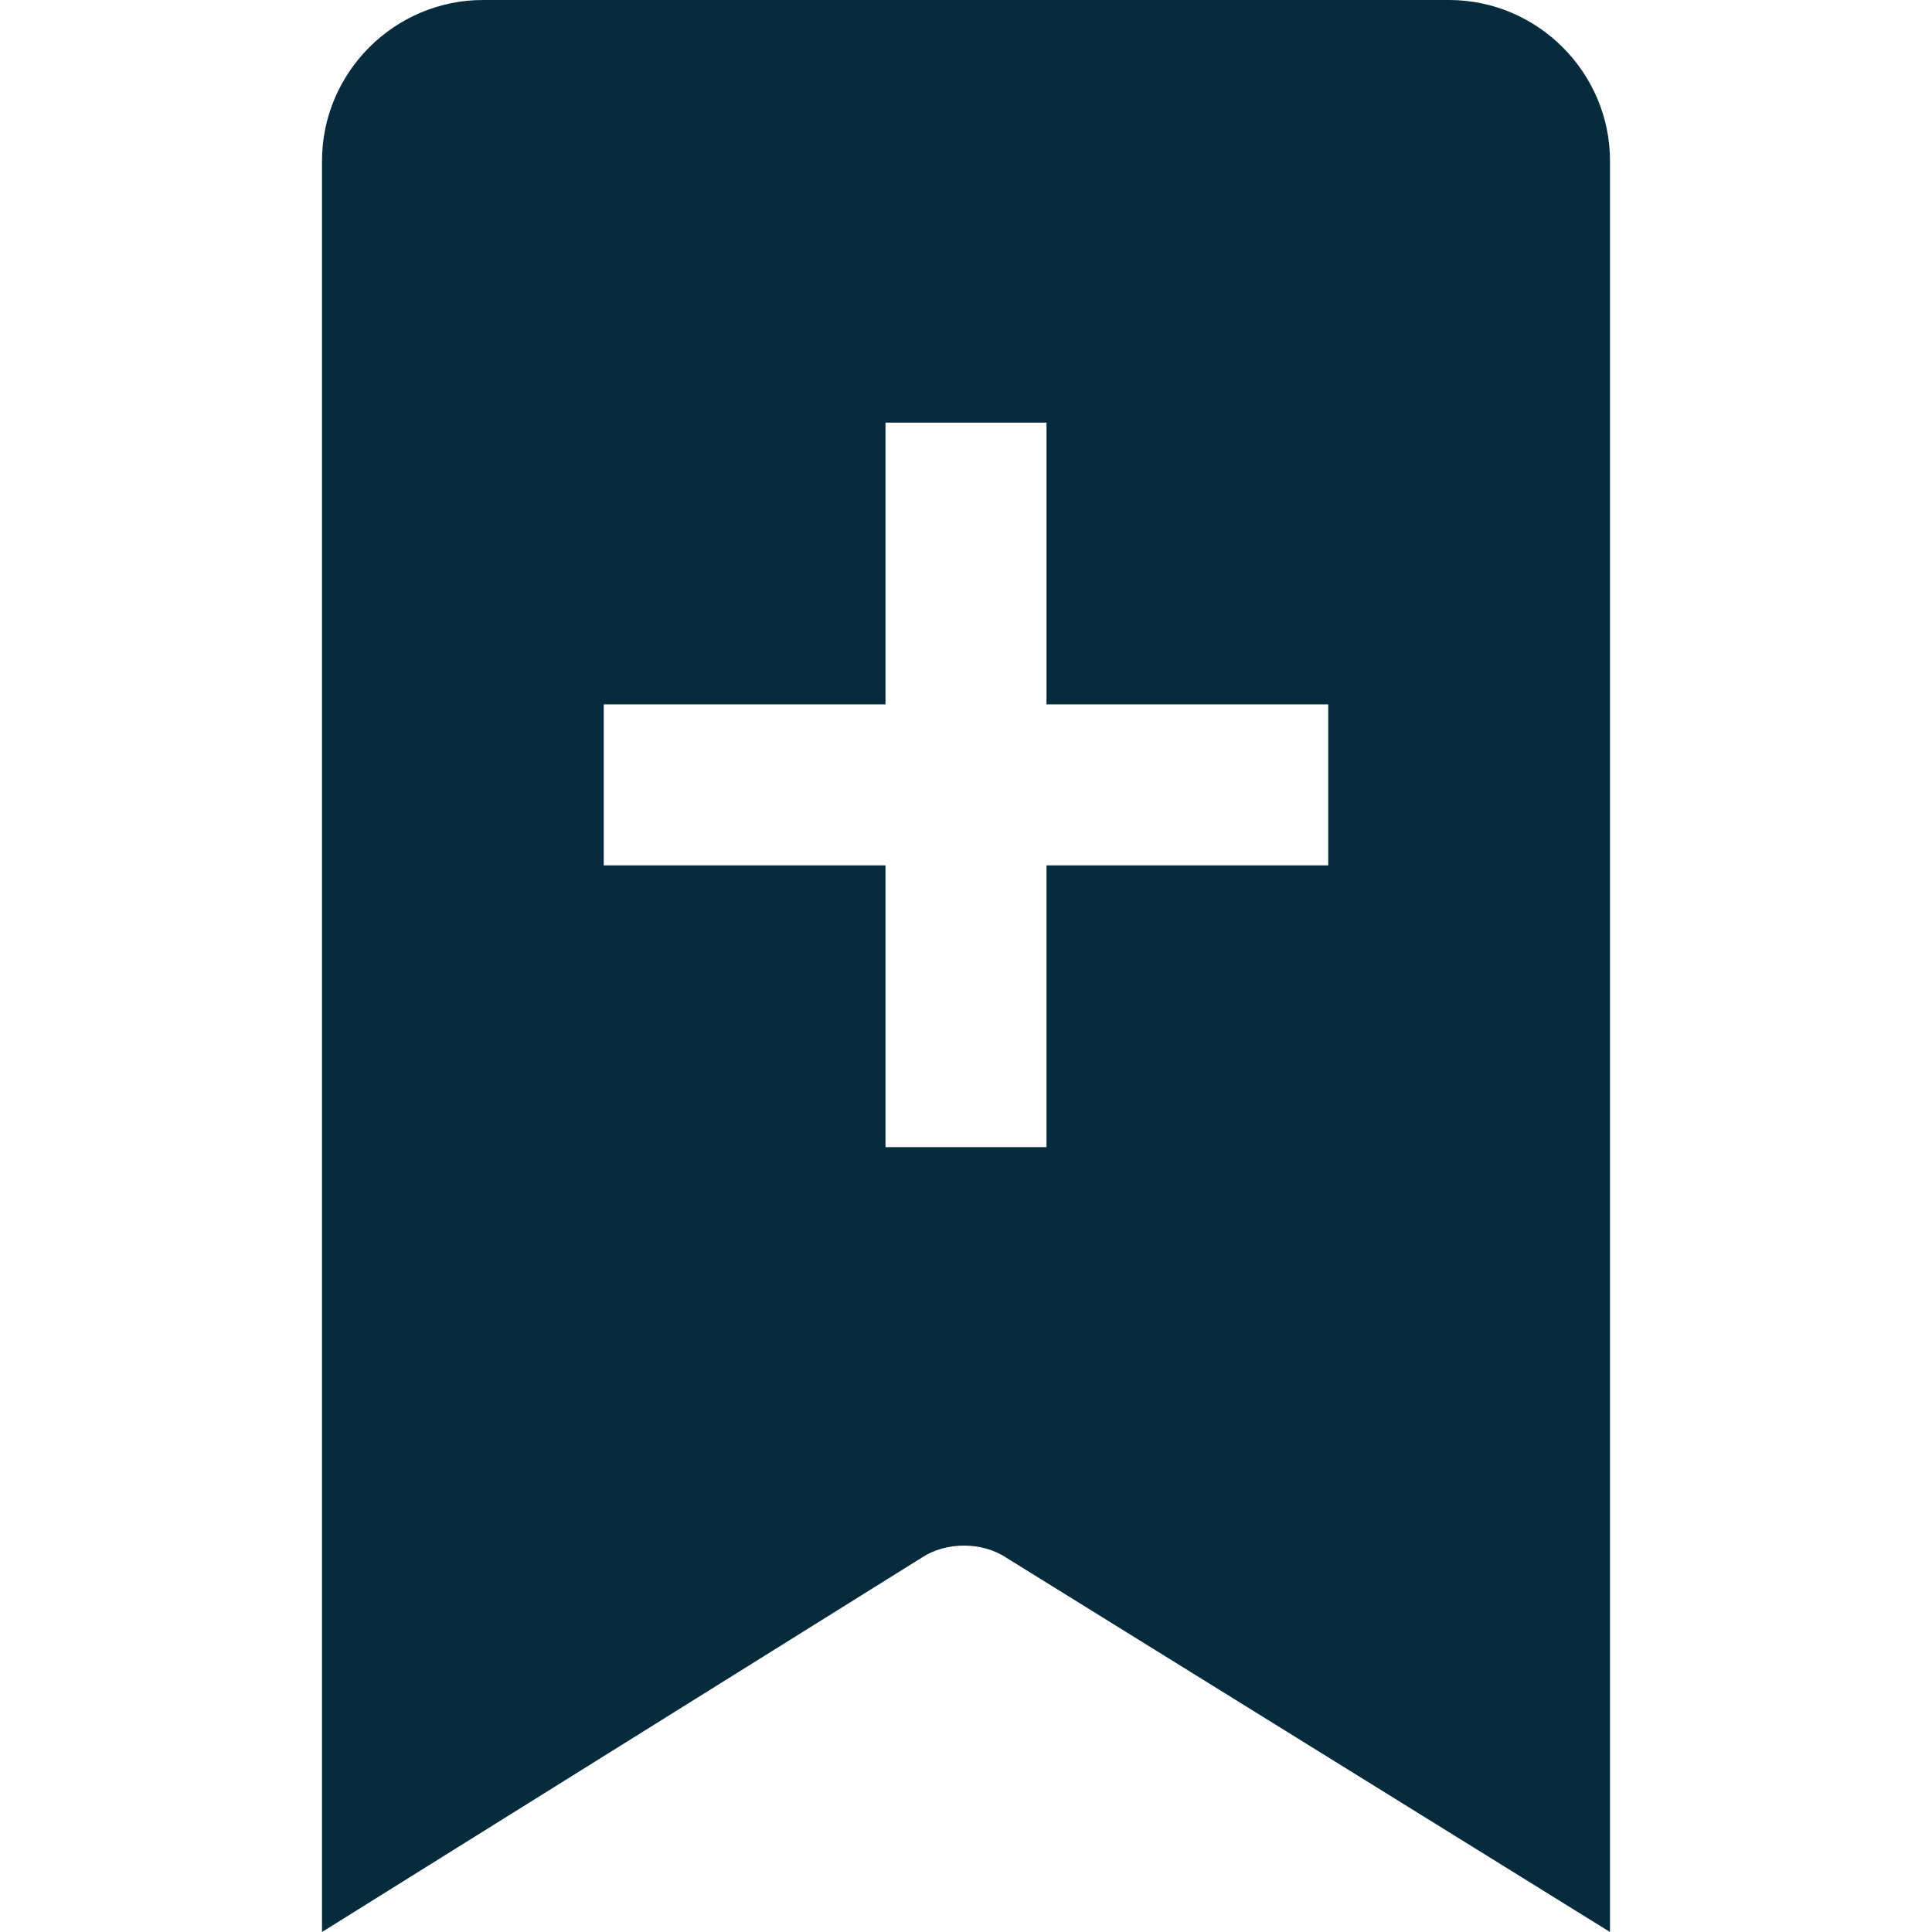 <?xml version="1.0" standalone="no"?><!DOCTYPE svg PUBLIC "-//W3C//DTD SVG 1.1//EN" "http://www.w3.org/Graphics/SVG/1.1/DTD/svg11.dtd"><svg t="1481644393668" class="icon" style="" viewBox="0 0 1024 1024" version="1.1" xmlns="http://www.w3.org/2000/svg" p-id="29179" xmlns:xlink="http://www.w3.org/1999/xlink" width="18" height="18"><defs><style type="text/css"></style></defs><path d="M768 0 256 0C209.067 0 170.667 38.4 170.667 85.333l0 938.667 317.867-198.4c12.8-8.533 32-8.533 44.8 0L853.333 1024 853.333 85.333C853.333 38.4 814.933 0 768 0zM704 458.667l-149.333 0 0 149.333-85.333 0 0-149.333L320 458.667l0-85.333 149.333 0 0-149.333 85.333 0 0 149.333 149.333 0L704 458.667z" p-id="29180" fill="#062b3c"></path></svg>
